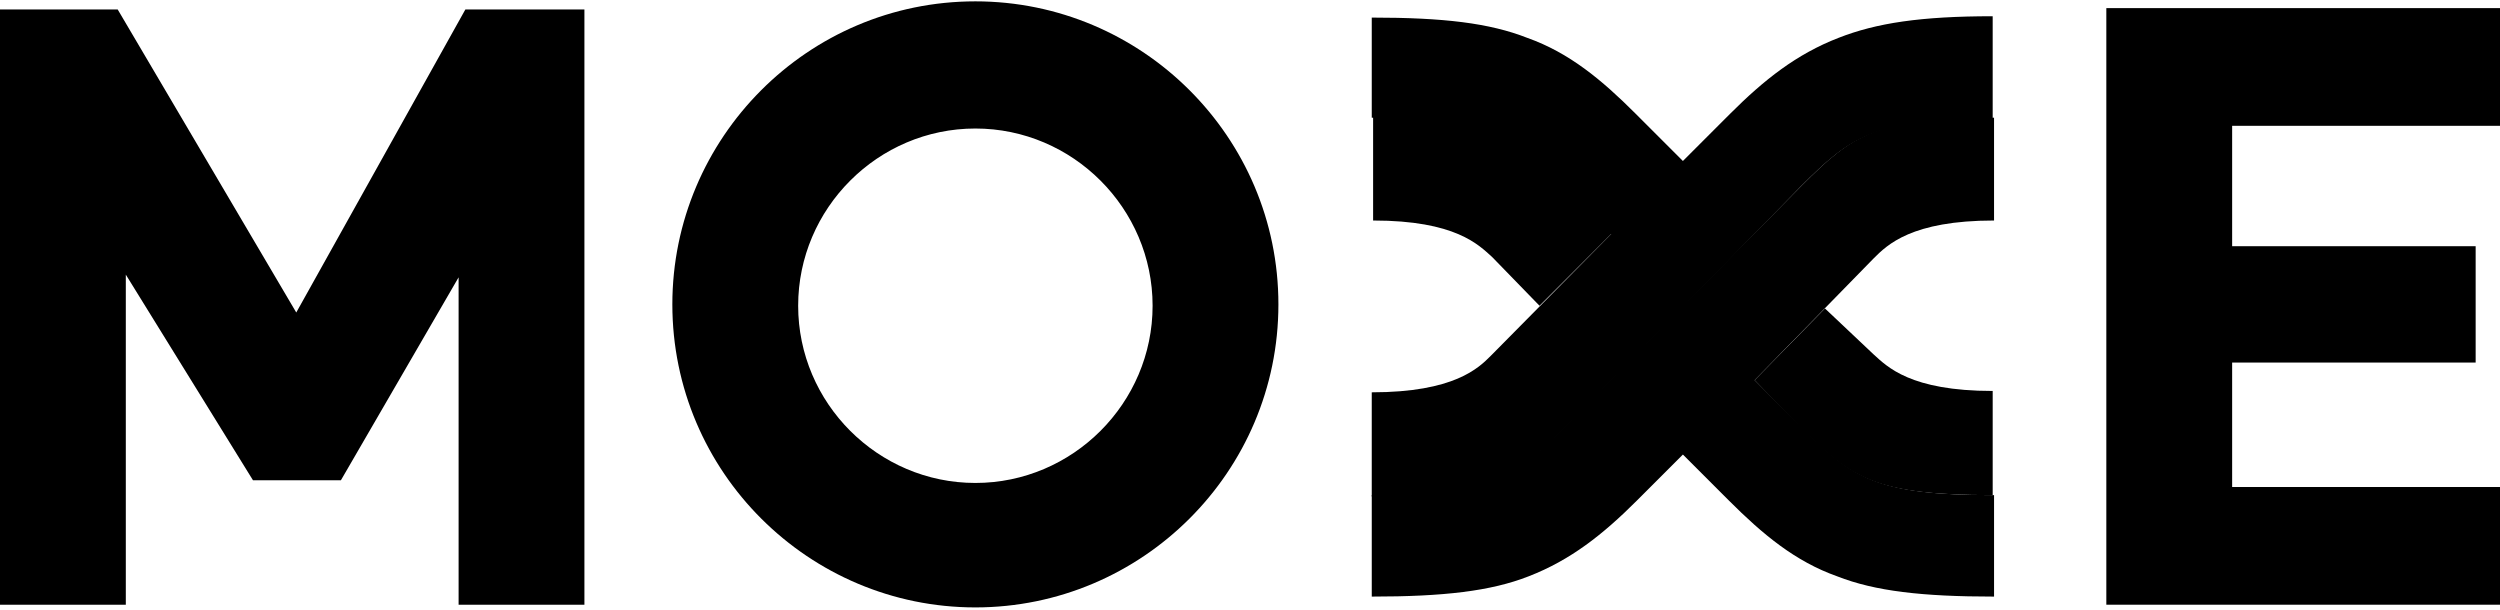 <?xml version="1.0" encoding="utf-8"?>
<!-- Generator: Adobe Illustrator 19.1.0, SVG Export Plug-In . SVG Version: 6.00 Build 0)  -->
<!DOCTYPE svg PUBLIC "-//W3C//DTD SVG 1.1//EN" "http://www.w3.org/Graphics/SVG/1.1/DTD/svg11.dtd">
<svg
	version="1.1"
	id="Layer_1"
	xmlns="http://www.w3.org/2000/svg"
	xmlns:xlink="http://www.w3.org/1999/xlink"
	x="0px"
	y="0px"
	width="184.8px"
	height="45.1px"
	viewBox="-507 218.9 184.8 45.1"
	style="enable-background:new -507 218.9 184.8 45.1;"
	xml:space="preserve">
	<polygon points="-485.1,242 -498.3,219.6 -507,219.6 -507,263.6 -497.7,263.6 -497.7,239.2 -488.3,254.4 -481.8,254.4 -473.1,239.4 -473.1,263.6 -463.8,263.6 -463.8,219.6 -472.6,219.6 	"/>
	<polygon points="-322.2,228.2 -322.2,219.5 -351.3,219.5 -351.3,263.6 -322.2,263.6 -322.2,254.9 -342,254.9 -342,245.7 -324,245.7 -324,237.1 -342,237.1 -342,228.2 	"/>
	<path d="M-377.3,247l3.4,3.5c3.7,3.7,5.4,5,14.2,5v-7.7c-6.1,0-7.8-1.8-8.8-2.7l-3.6-3.4L-377.3,247z"/>
	<path class="accent" d="M-387.8,236.1l-3.5-3.6c-3.7-3.7-5.4-5-14.2-5v7.7c6.1,0,7.8,1.8,8.8,2.7l3.5,3.6L-387.8,236.1z"/>
	<path class="accent" d="M-359.6,235.2v-7.6c-8.8,0-10.5,1.3-14.2,5l-8.8,8.9l-8.8,9c-3.7,3.7-5.4,5-14.2,5v7.5c5.3,0,8.8-0.4,11.6-1.5 c3.1-1.2,5.5-3.1,8-5.6l3.4-3.4l3.4,3.4c2.5,2.5,4.9,4.5,8,5.6c2.8,1.1,6.3,1.5,11.6,1.5v-7.5c-8.8,0-10.5-1.3-14.2-5l-3.5-3.5 l8.8-9C-367.5,237-365.7,235.2-359.6,235.2"/>
	<path d="M-371.1,221.7c-3.1,1.2-5.5,3.1-8,5.6l-3.5,3.5l-3.5-3.5c-2.5-2.5-4.9-4.5-8-5.6c-2.8-1.1-6.2-1.5-11.5-1.5 v7.4c8.8,0,10.5,1.3,14.2,5l3.5,3.6l-8.9,9c-0.9,0.9-2.7,2.7-8.8,2.7v7.7c8.8,0,10.5-1.3,14.2-5l17.5-17.9c3.7-3.7,5.4-5,14.2-5 v-7.6C-365,220.1-368.3,220.6-371.1,221.7"/>
	<path d="M-434.9,263.8c-12.3,0-22.4-10-22.4-22.4c0-12.3,10-22.4,22.4-22.4c12.3,0,22.4,10,22.4,22.4 S-422.6,263.8-434.9,263.8 M-434.9,228.4c-7.2,0-13.1,5.9-13.1,13.1c0,7.2,5.9,13.1,13.1,13.1c7.2,0,13.1-5.9,13.1-13.1 C-421.8,234.3-427.7,228.4-434.9,228.4"/>
</svg>
